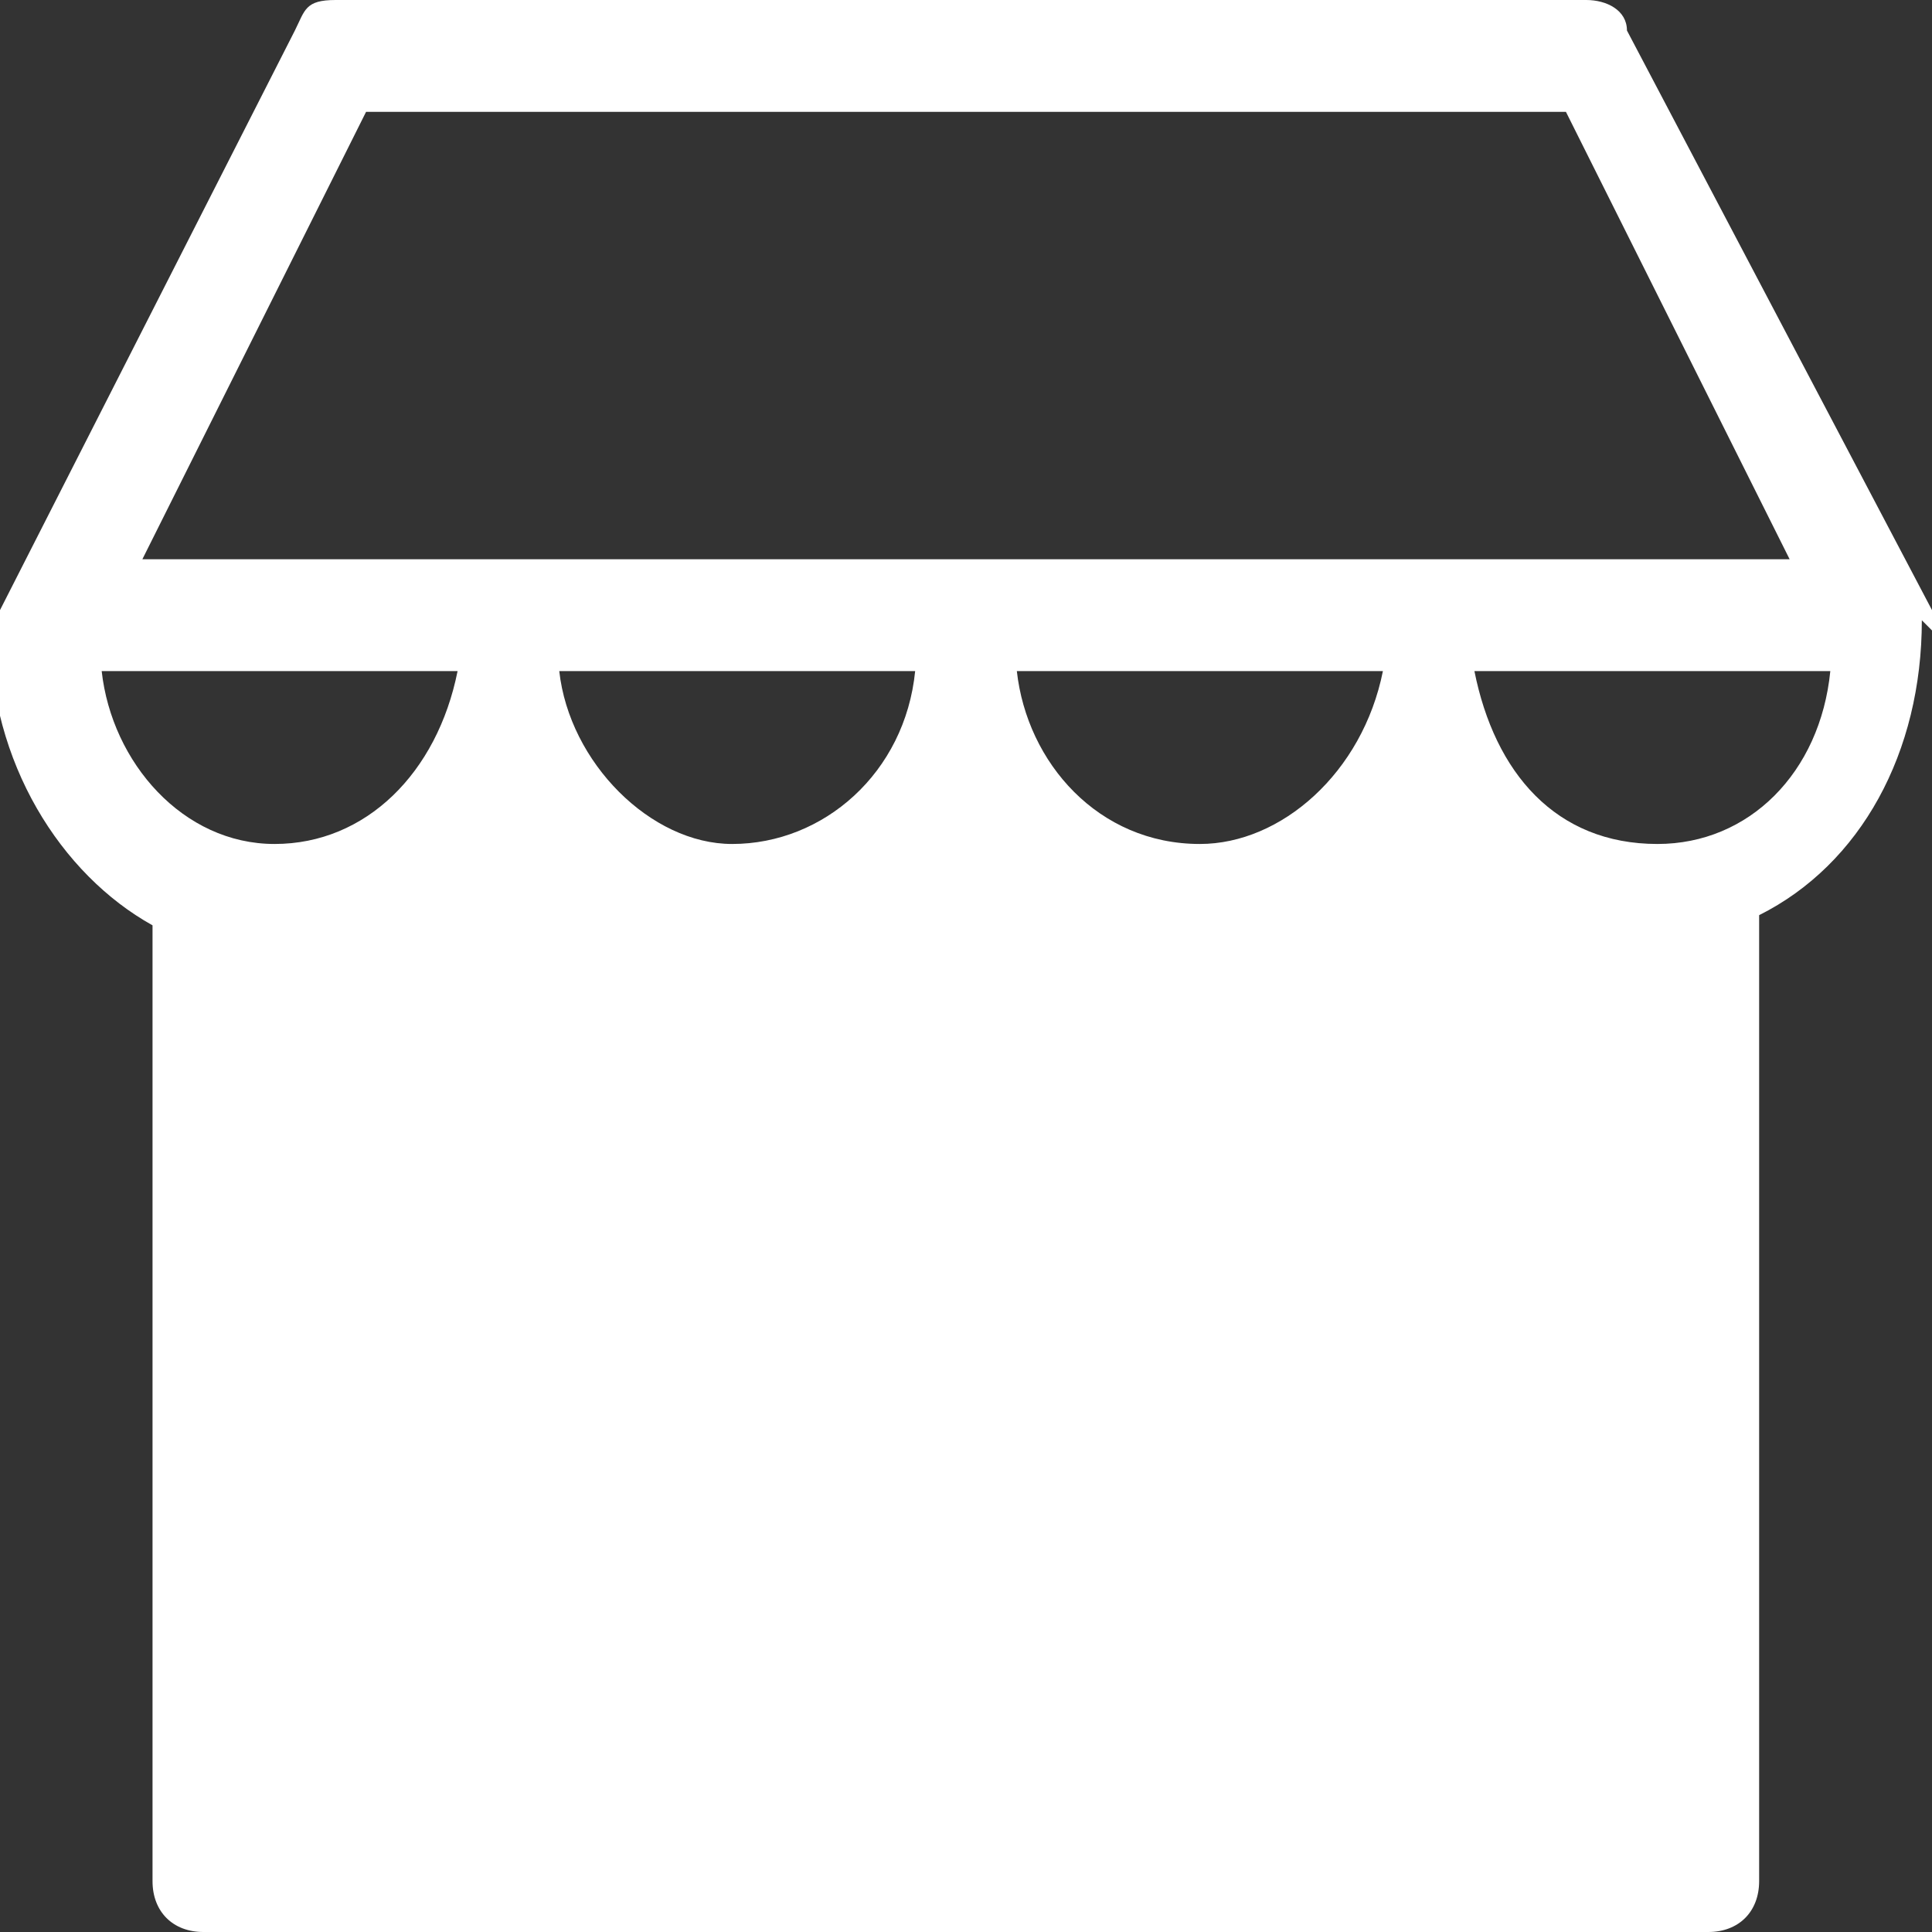 <svg xmlns="http://www.w3.org/2000/svg" width="19" height="19" fill="none">
  <rect width="100%" height="100%" fill="#333333" stroke="none"/>
  <path fill="#FFF" d="M19 6.2V6L16 .3c0-.2-.2-.3-.4-.3H3.3C3 0 3 .1 2.9.3L0 6l-.1.2c0 1.3.7 2.4 1.6 2.9v9.4c0 .3.2.5.5.5h14.8c.3 0 .5-.2.5-.5V9c1-.5 1.6-1.6 1.6-2.9ZM3.6 1.1h11.8l2.2 4.4H1.4l2.2-4.4Zm10 5.5c-.2 1-1 1.7-1.8 1.7-1 0-1.7-.8-1.8-1.7h3.5ZM9 6.6c-.1 1-.9 1.7-1.8 1.7-.8 0-1.6-.8-1.7-1.7H9Zm-8 0h3.5c-.2 1-.9 1.7-1.8 1.7S1.1 7.5 1 6.6Zm15.3 1.7c-1 0-1.6-.7-1.8-1.7H18c-.1 1-.8 1.7-1.7 1.7Z"/>
</svg>
